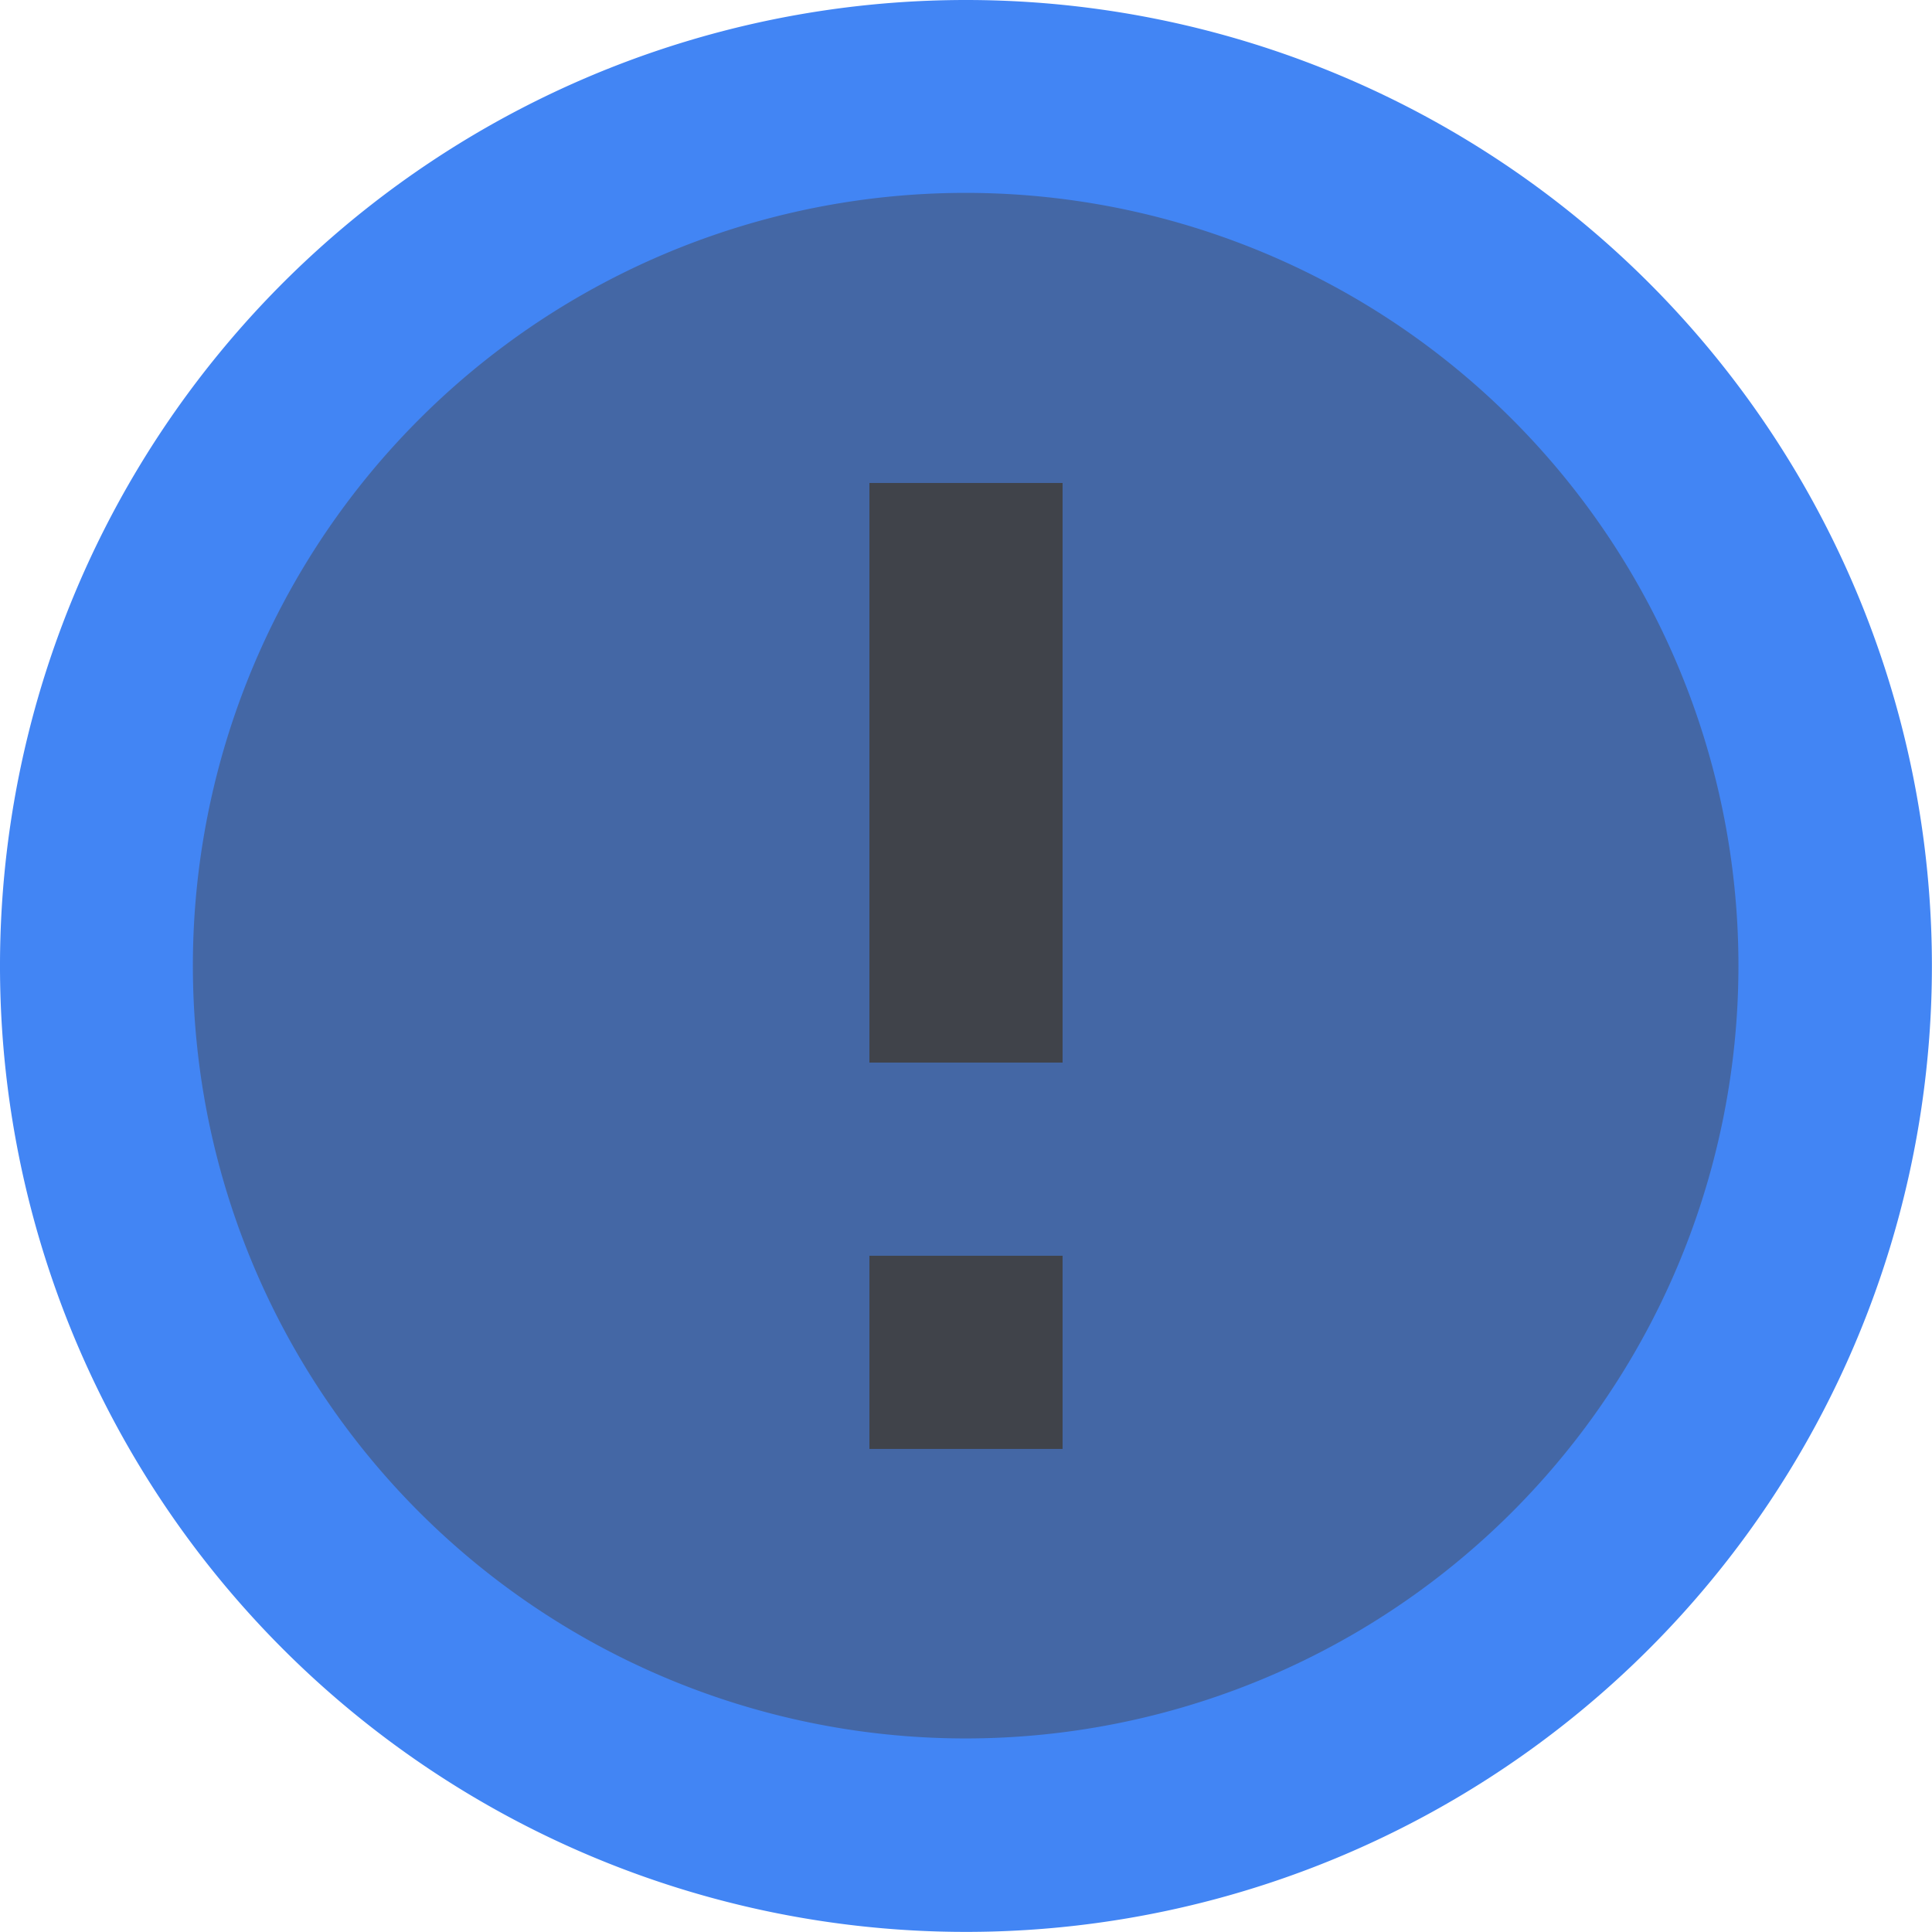 <svg xmlns="http://www.w3.org/2000/svg" width="19.893" height="19.893" viewBox="0 0 19.893 19.893">
  <defs>
    <style>
      .cls-1 {
        fill: #4467a5;
      }

      .cls-2 {
        fill: #4285f4;
      }

      .cls-3 {
        fill: #40434a;
      }
    </style>
  </defs>
  <g id="surface1" transform="translate(-8 -8)">
    <g id="Group_209" data-name="Group 209" transform="translate(8.995 8.995)">
      <path id="Path_532" data-name="Path 532" class="cls-1" d="M29.9,20.952A8.952,8.952,0,1,1,20.952,12,8.954,8.954,0,0,1,29.9,20.952Z" transform="translate(-12 -12)"/>
    </g>
    <path id="Path_533" data-name="Path 533" class="cls-2" d="M17.946,8a9.946,9.946,0,1,0,9.946,9.946A9.946,9.946,0,0,0,17.946,8Zm0,17.9A7.957,7.957,0,1,1,25.9,17.946,7.958,7.958,0,0,1,17.946,25.9Z"/>
    <path id="Path_534" data-name="Path 534" class="cls-3" d="M44,60h1.989v1.989H44Z" transform="translate(-27.048 -39.07)"/>
    <path id="Path_535" data-name="Path 535" class="cls-3" d="M44,28h1.989v5.968H44Z" transform="translate(-27.048 -15.027)"/>
  </g>
</svg>
